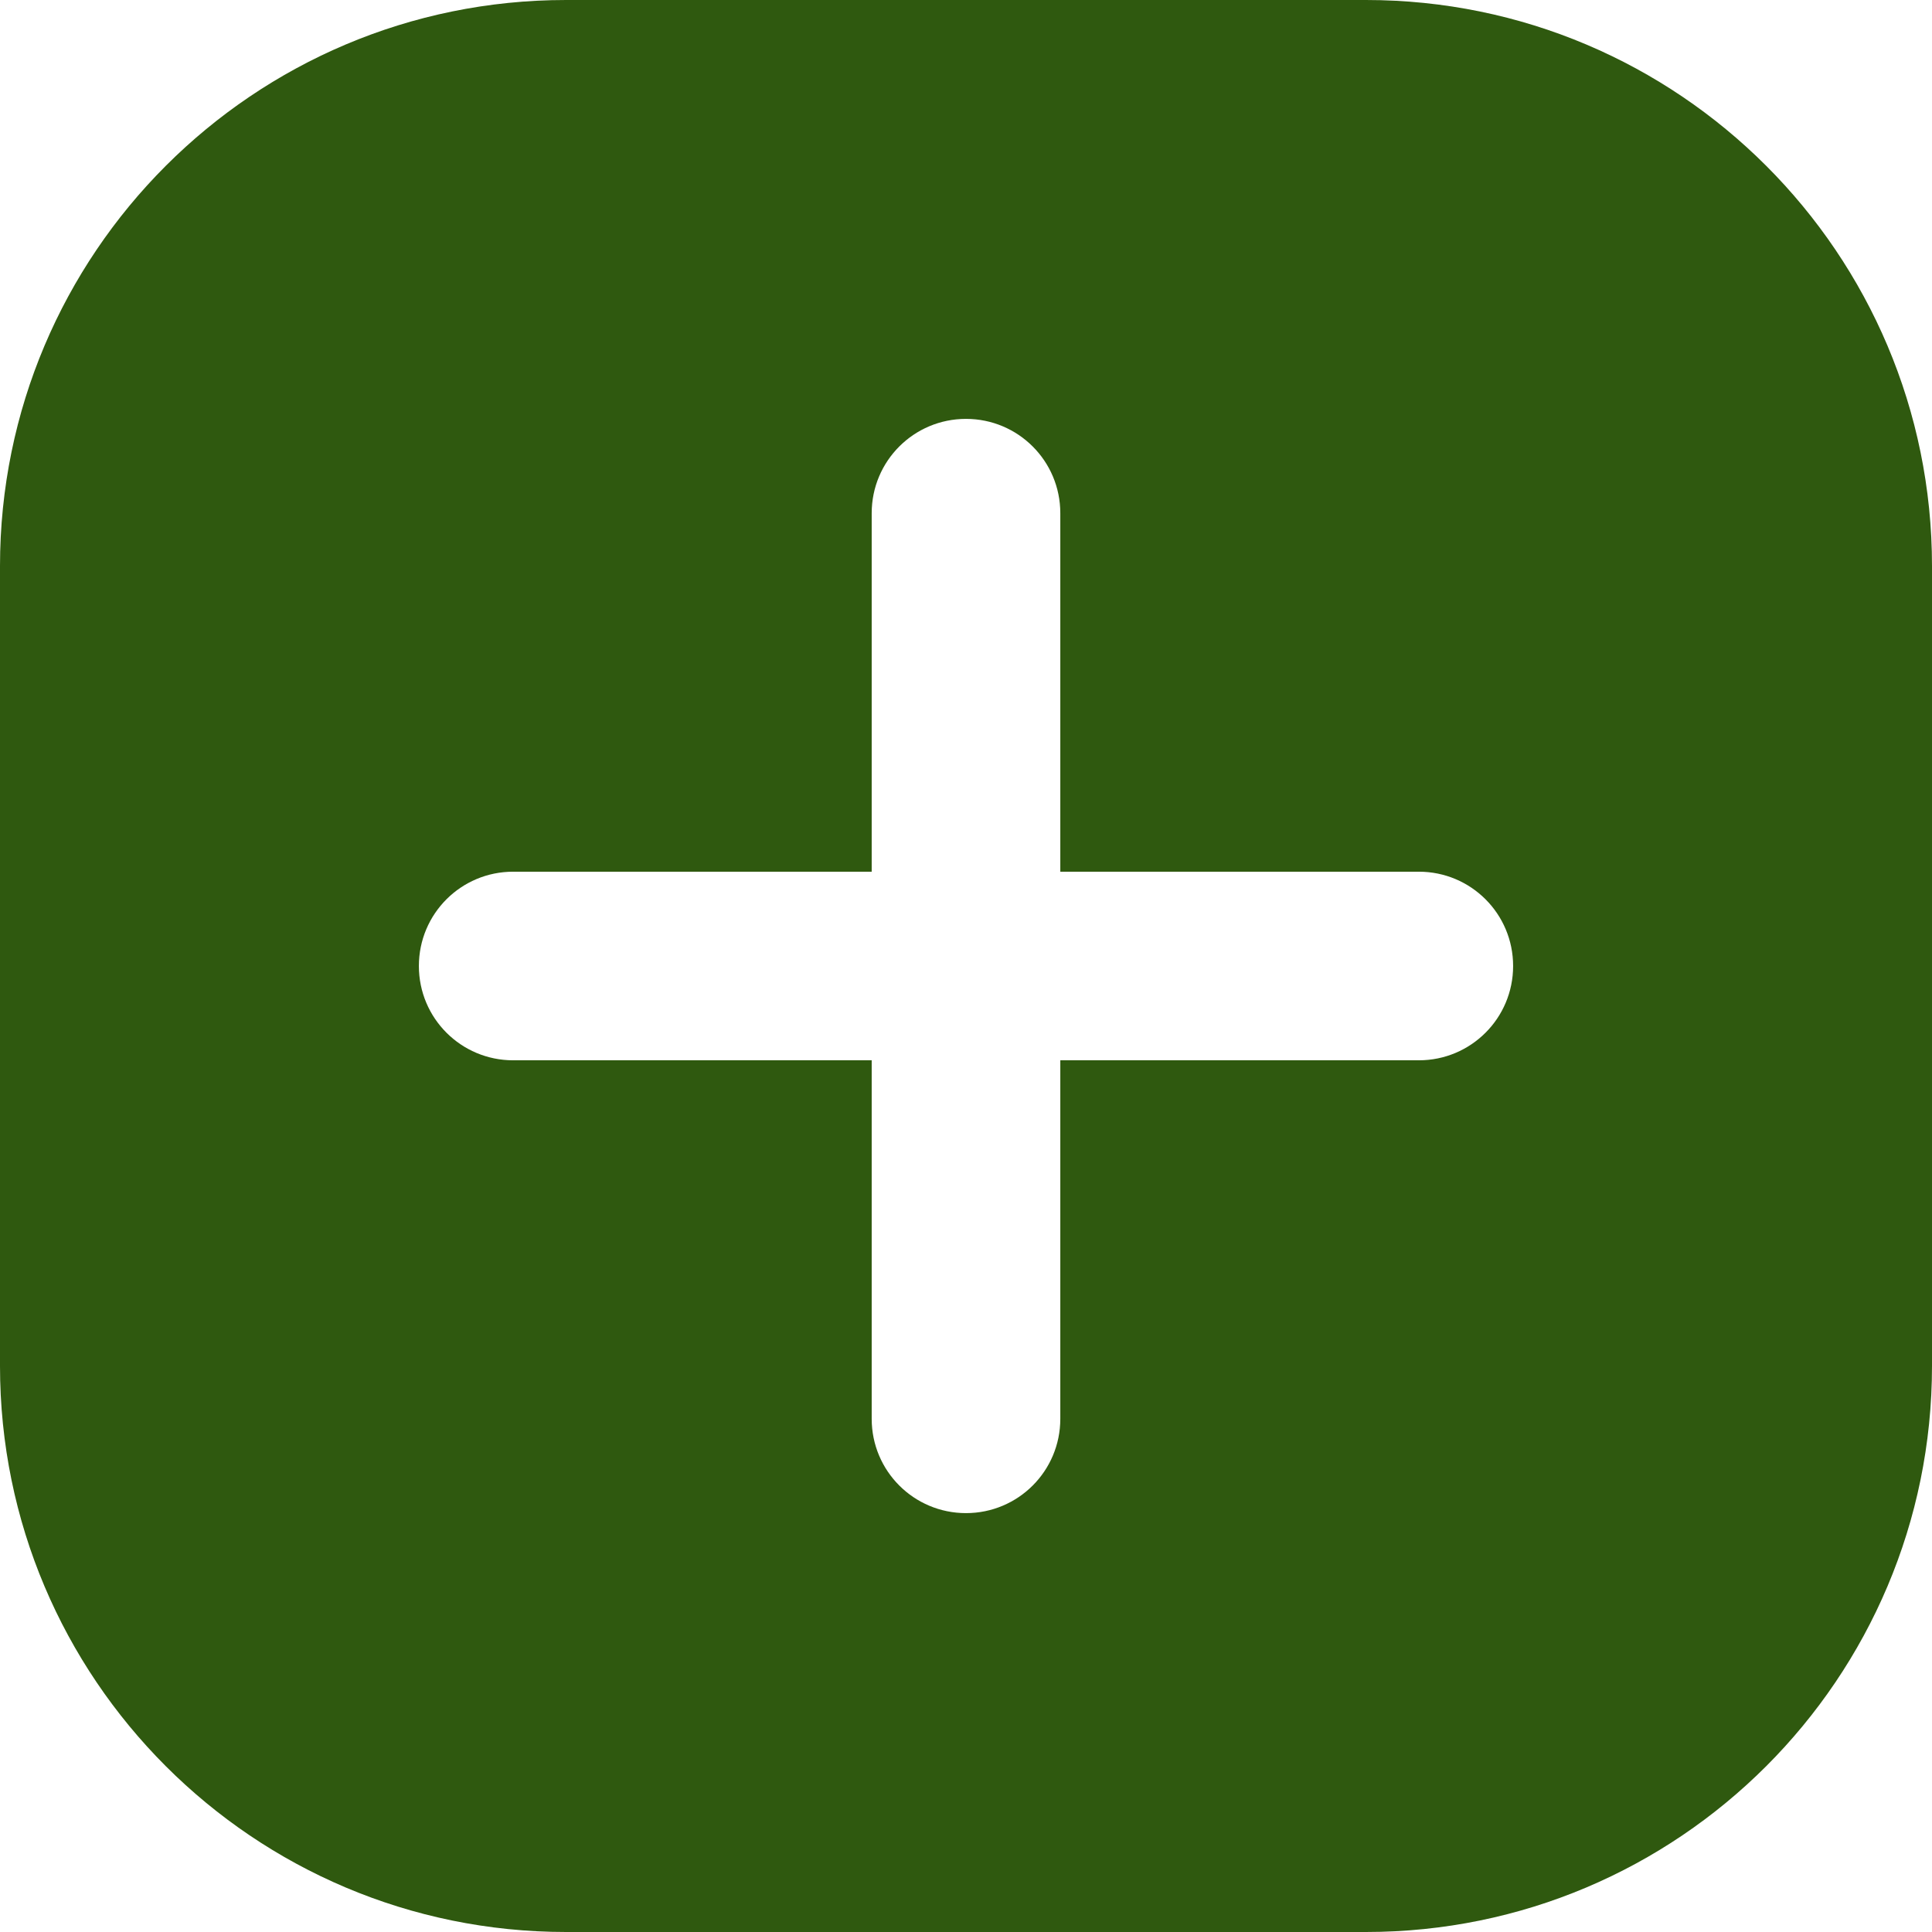 <svg xmlns="http://www.w3.org/2000/svg" width="16" height="16" viewBox="0 0 16 16" fill="none">
  <g clip-path="url(#clip0_27_155)">
    <path d="M11.312 0H4.688C2.099 0 0 2.099 0 4.688V11.312C0 13.901 2.099 16 4.688 16H11.312C13.901 16 16 13.901 16 11.312V4.688C16 2.099 13.901 0 11.312 0ZM12.531 8C12.531 8.432 12.182 8.781 11.75 8.781H8.781V11.75C8.781 12.182 8.432 12.531 8 12.531C7.568 12.531 7.219 12.182 7.219 11.75V8.781H4.25C3.818 8.781 3.469 8.432 3.469 8C3.469 7.568 3.818 7.219 4.25 7.219H7.219V4.25C7.219 3.818 7.568 3.469 8 3.469C8.432 3.469 8.781 3.818 8.781 4.25V7.219H11.75C12.182 7.219 12.531 7.568 12.531 8Z" fill="#2F590F"/>
  </g>
  <defs>
    <clipPath id="clip0_27_155">
      <rect width="16" height="16" fill="white"/>
    </clipPath>
  </defs>
</svg>